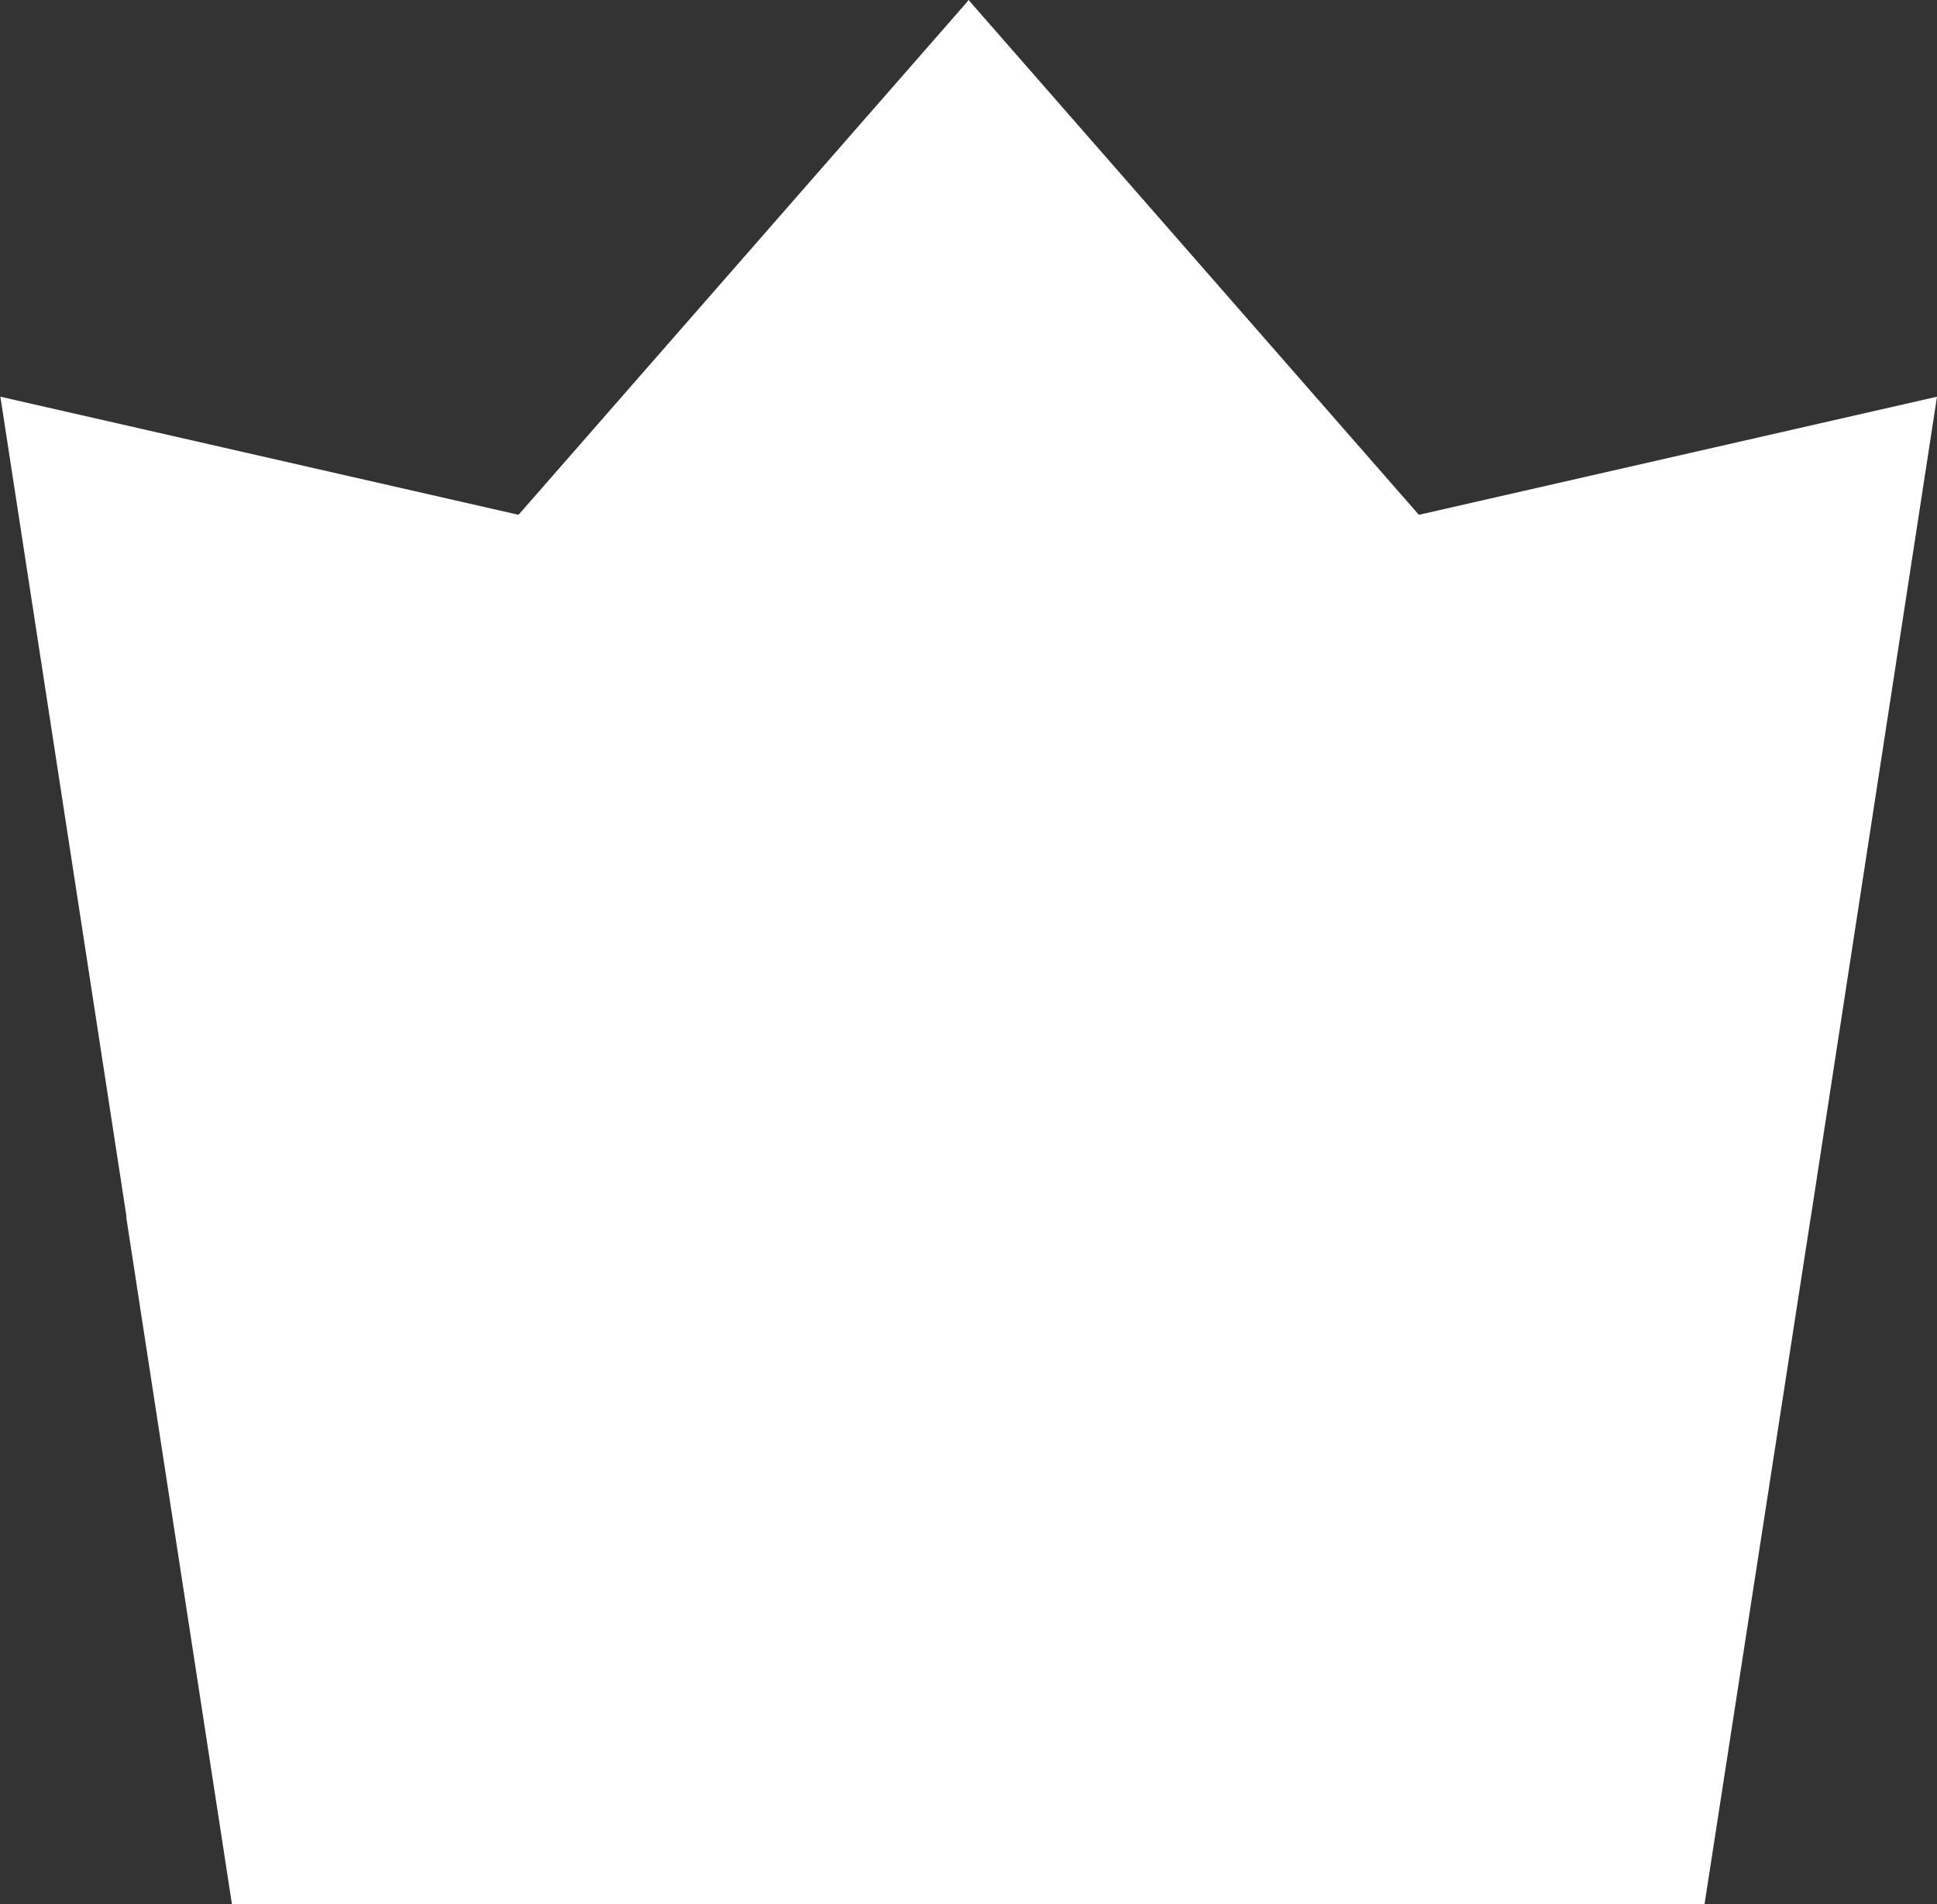 <svg xmlns="http://www.w3.org/2000/svg" width="14.763" height="14.512" viewBox="0 0 14.763 14.512">
  <rect x="0" y="0" width="14.763" height="14.512" fill="#333333" stroke="none"/>
  <g id="crown" transform="translate(0 0)">
    <path id="Path_4327" data-name="Path 4327" d="M206.61,218.191,196,214l4.191,9.429H205.8Zm0,0" transform="translate(-192.809 -208.917)" fill="#fff"/>
    <path id="Path_4328" data-name="Path 4328" d="M164.094,218.191l.806,5.238h5.613V214Zm0,0" transform="translate(-163.132 -208.917)" fill="#fff"/>
    <path id="Path_4329" data-name="Path 4329" d="M206.61,150.5l.962-6.254-3.949.9-3.432-3.923L196,147.955l4.191,2.542Zm0,0" transform="translate(-192.809 -141.223)" fill="#fff"/>
    <path id="Path_4330" data-name="Path 4330" d="M157.7,141.223l-3.432,3.923-3.949-.9.962,6.254H157.7Zm0,0" transform="translate(-150.316 -141.223)" fill="#fff"/>
  </g>
</svg>
